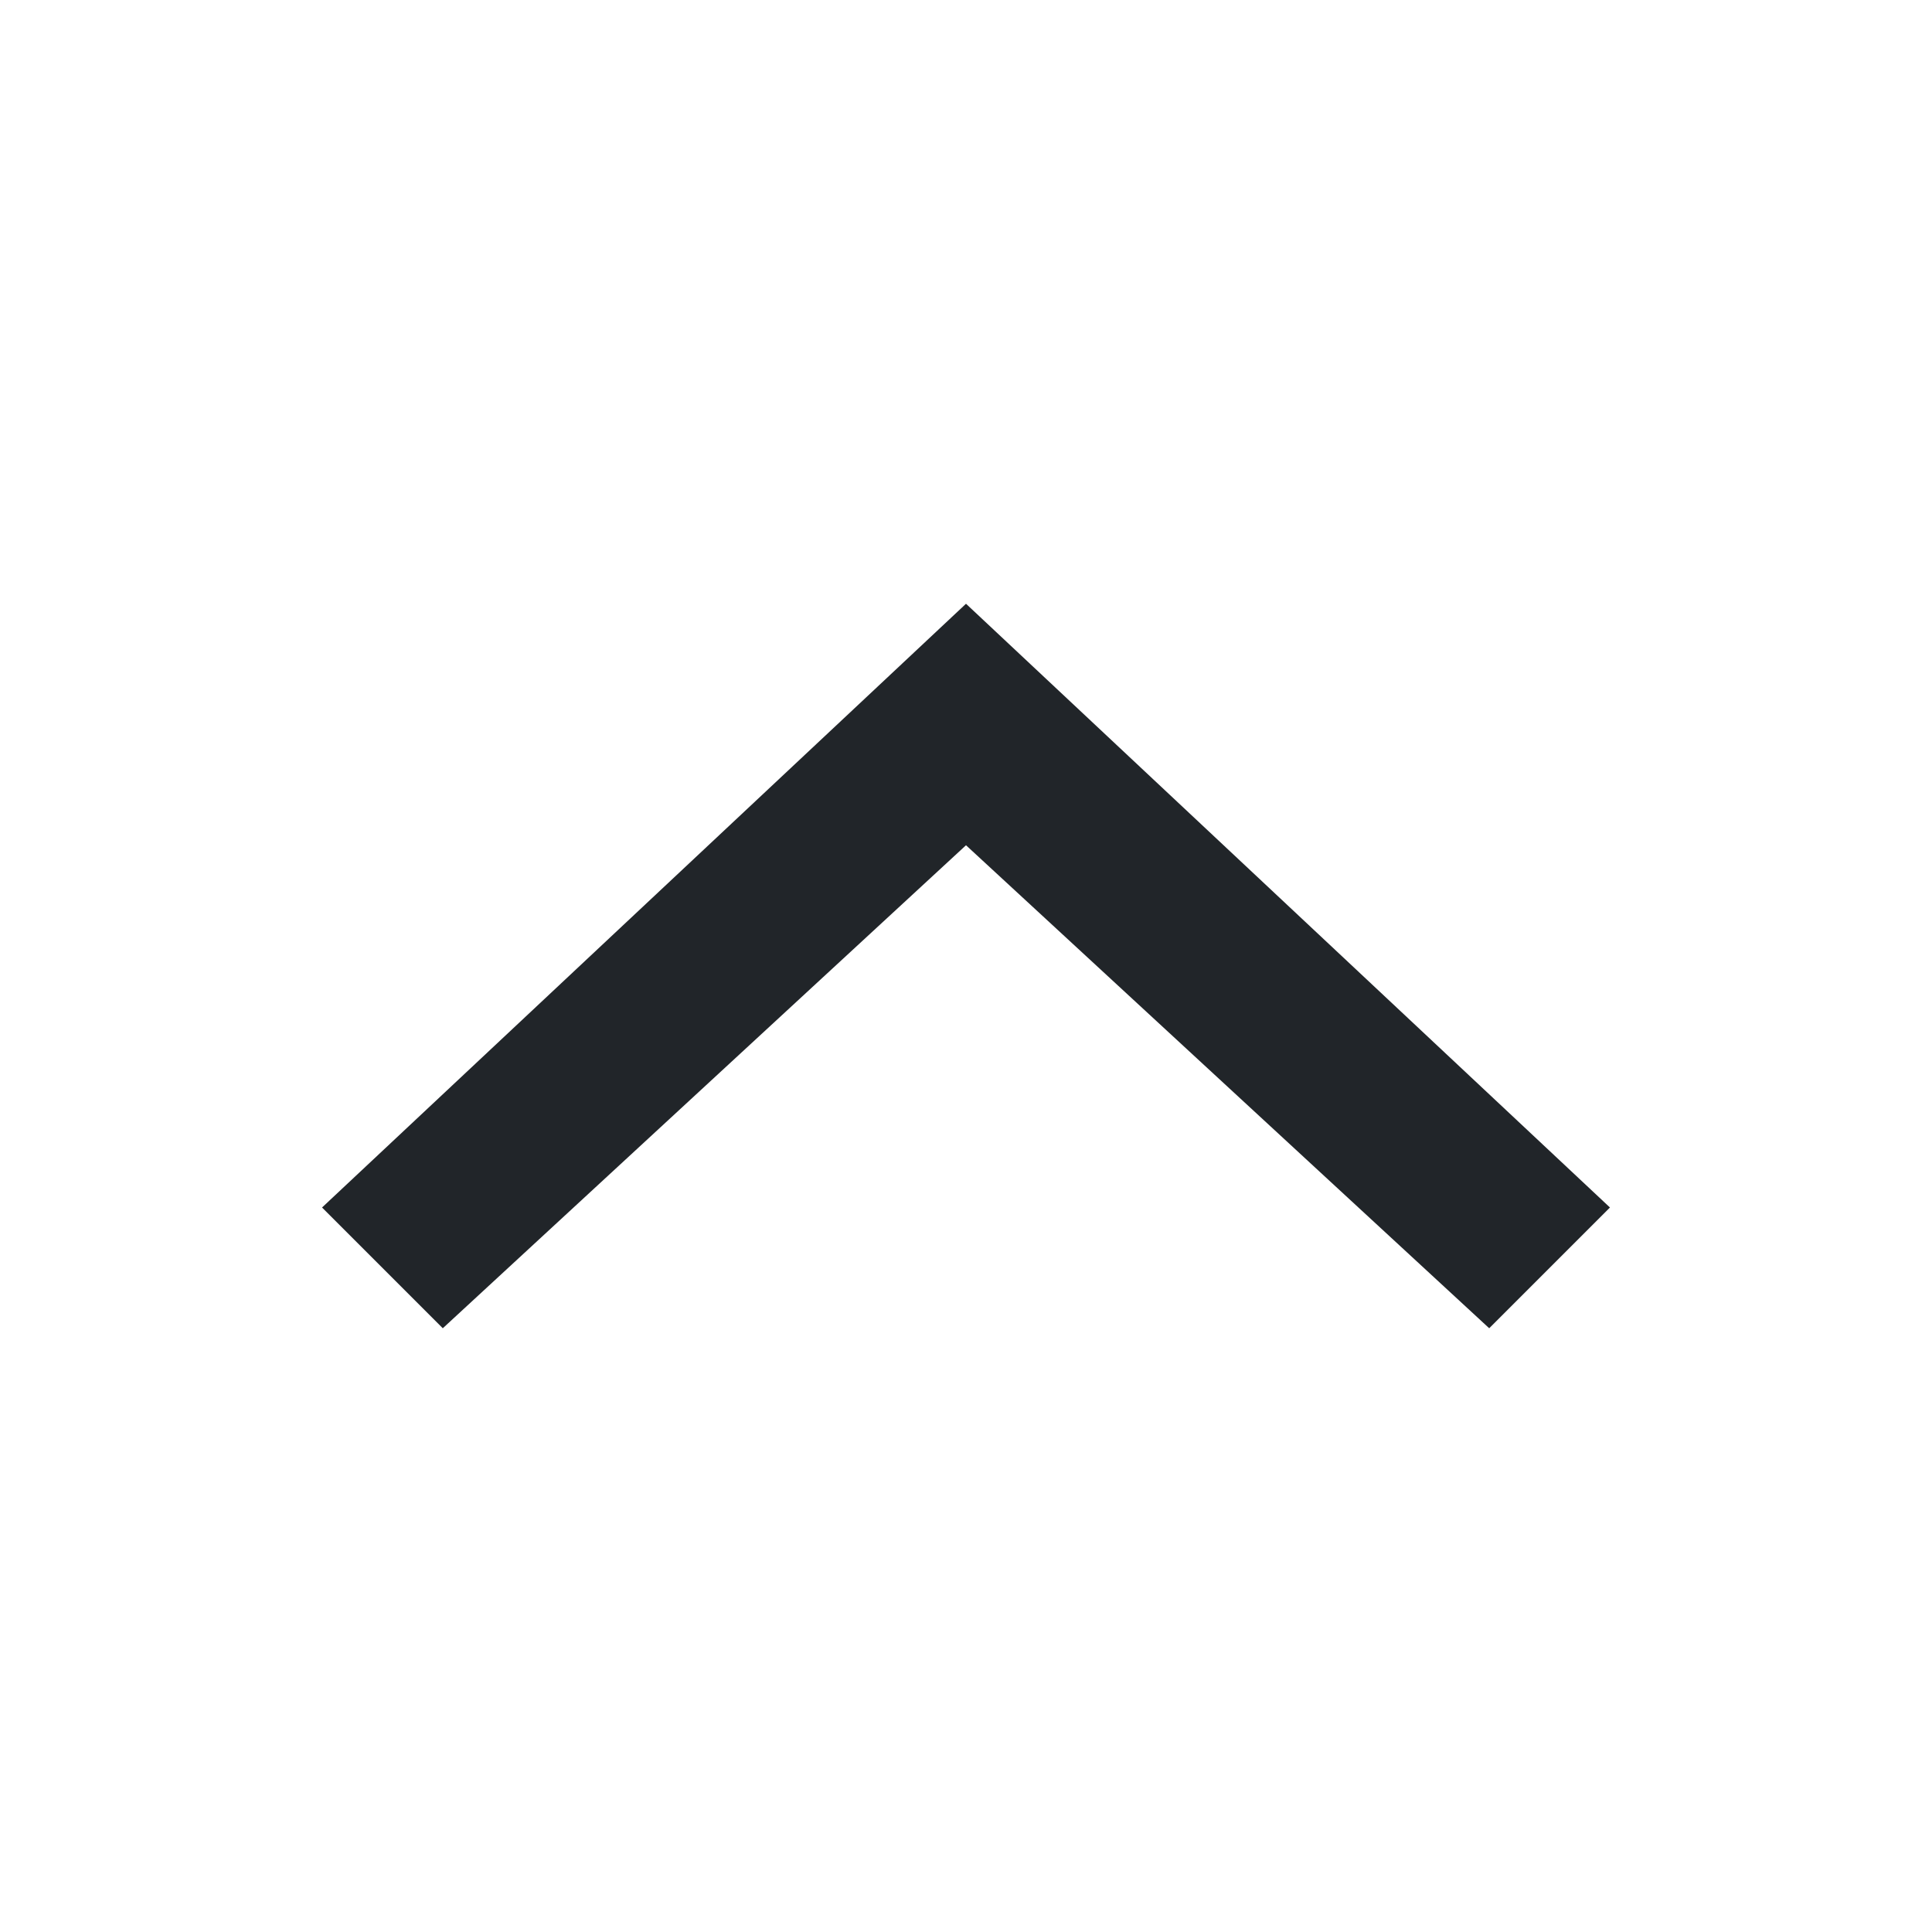 <svg width="16" height="16" viewBox="0 0 16 16" fill="none" xmlns="http://www.w3.org/2000/svg">
<path fill-rule="evenodd" clip-rule="evenodd" d="M12.333 11L8 7L3.667 11L2.667 10L8 5L13.333 10L12.333 11Z" fill="#212529"/>
</svg>
